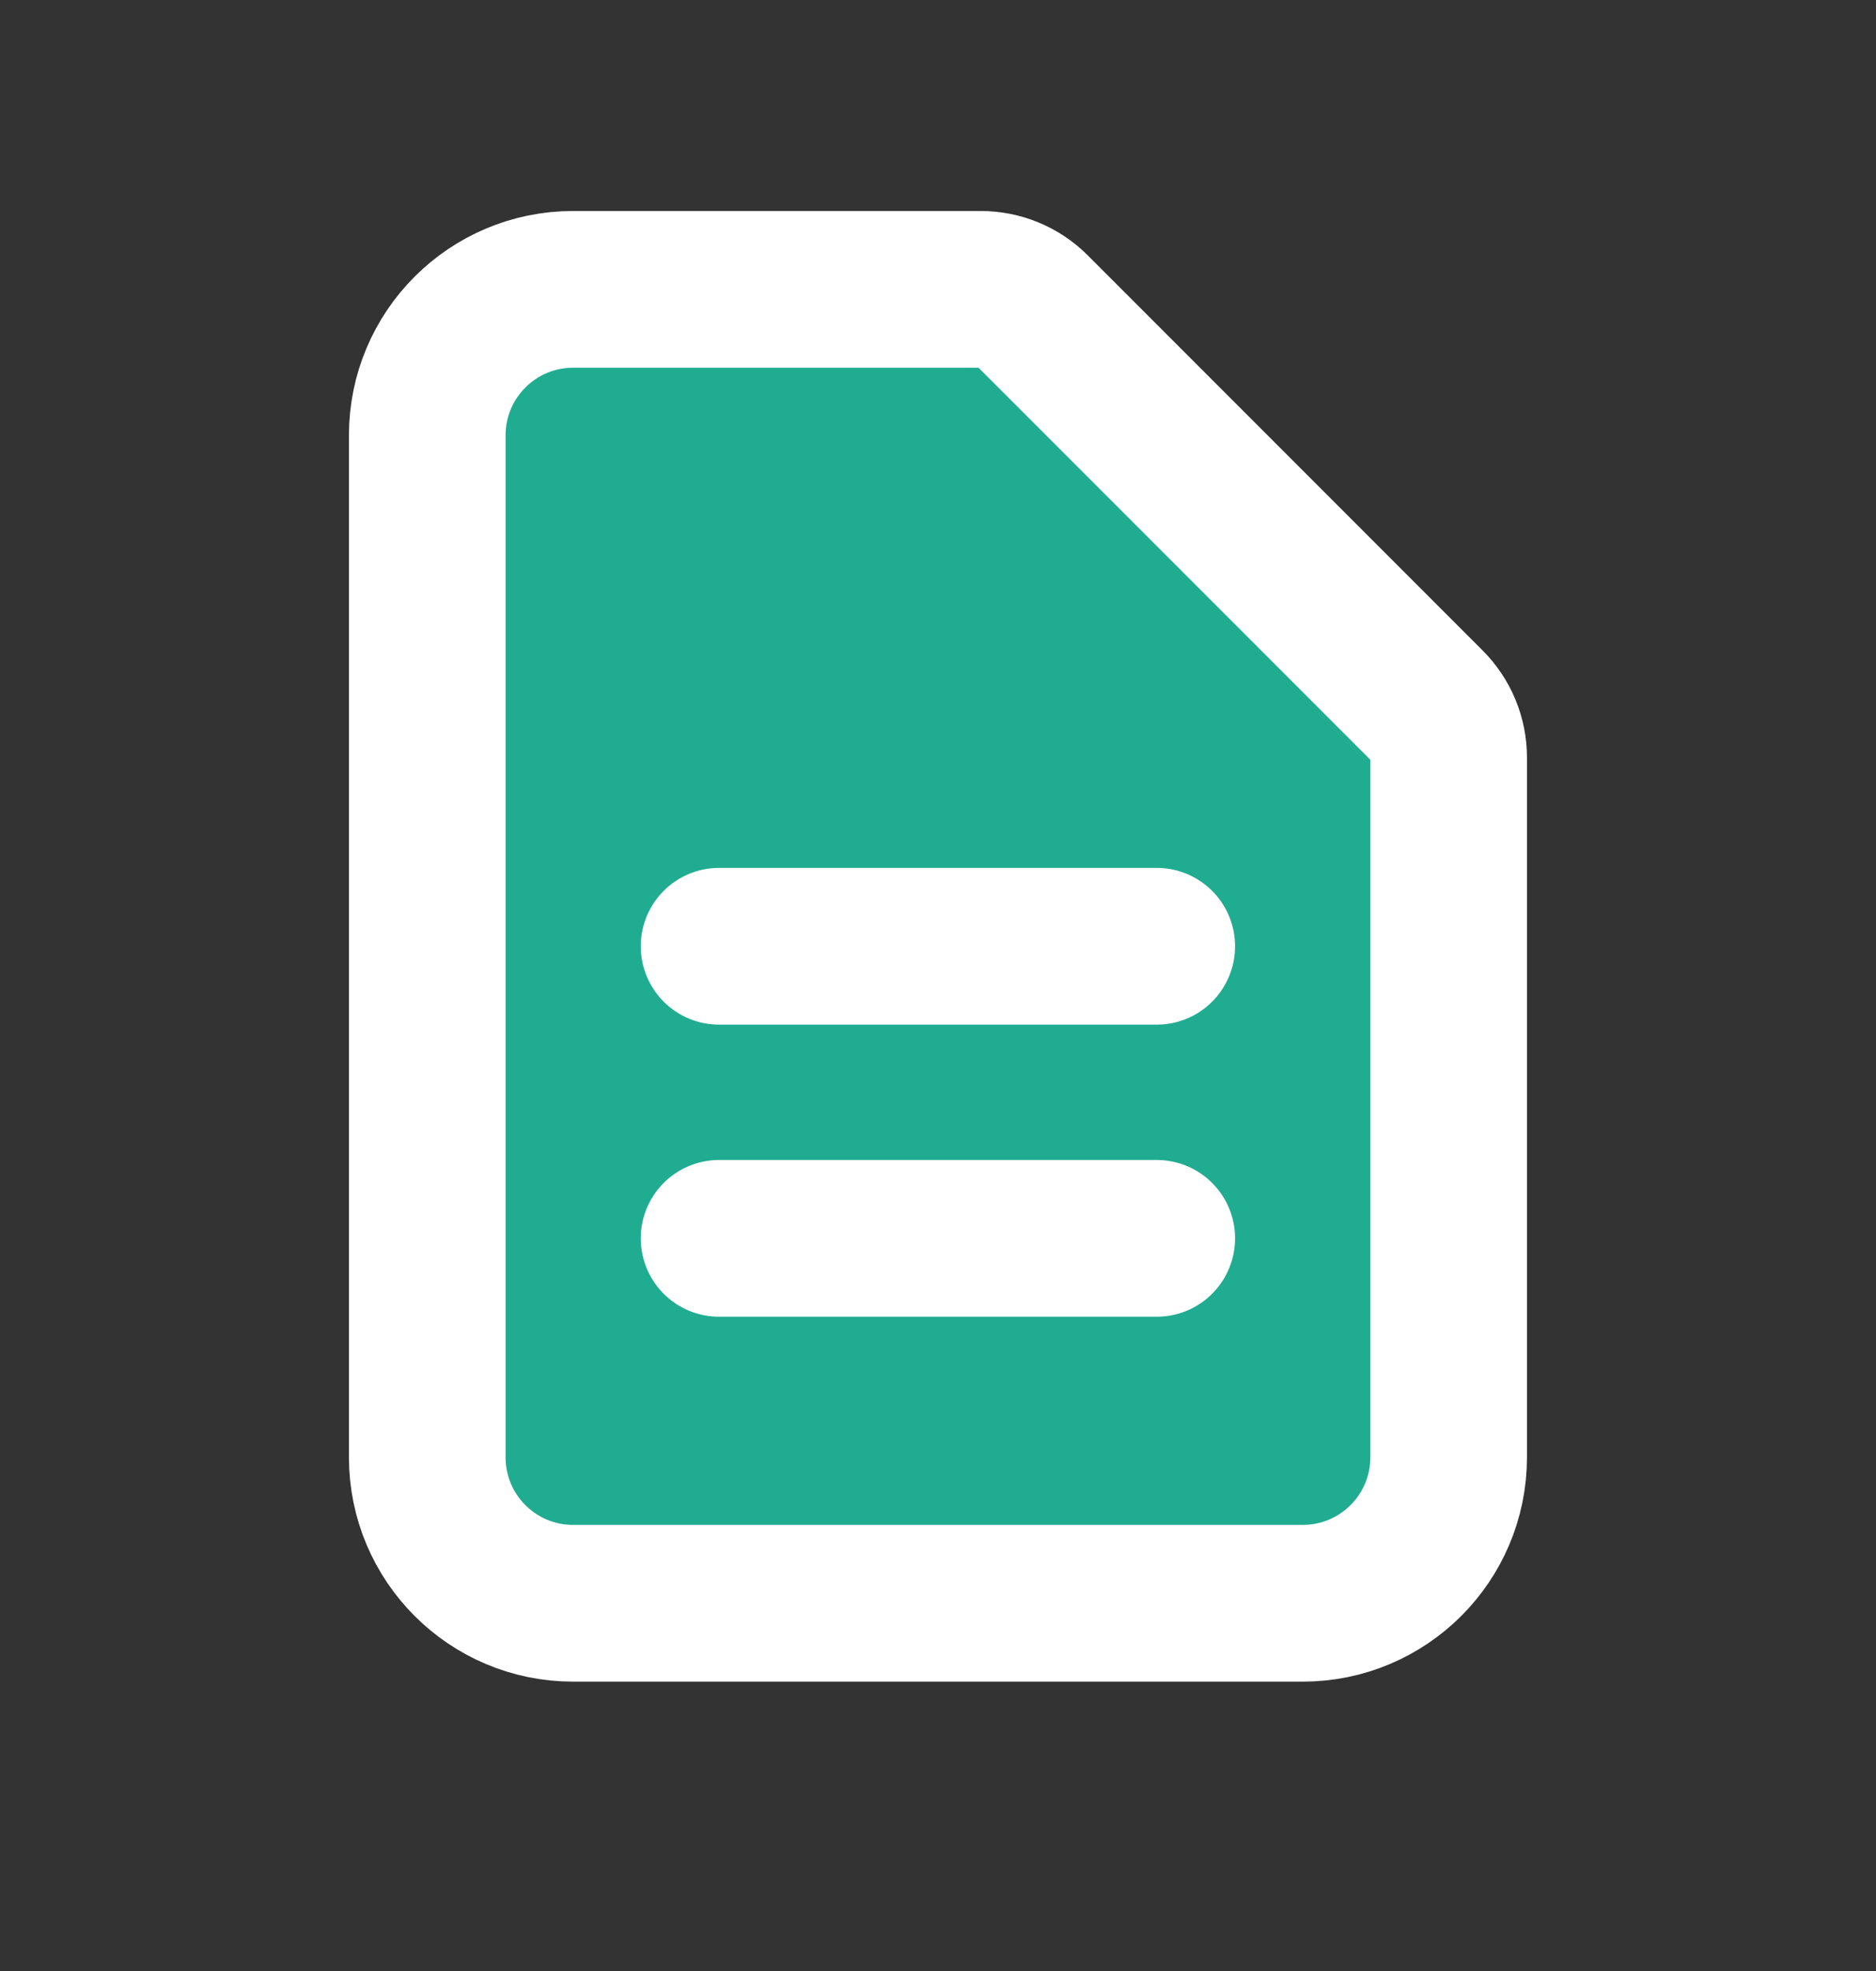 <svg width="20" height="21" viewBox="0 0 20 21" fill="none" xmlns="http://www.w3.org/2000/svg">
<rect x="0" y="0" width="20" height="21" fill="#333333" stroke="none"/>
<g id="Media / Icon/20px/No/document-text">
<g id="Icon">
<path d="M6.11 17.082H13.888C14.747 17.082 15.444 16.386 15.444 15.527V8.071C15.444 7.865 15.362 7.667 15.216 7.521L11.005 3.31C10.859 3.164 10.661 3.083 10.455 3.083H6.11C5.251 3.083 4.555 3.779 4.555 4.638V15.527C4.555 16.386 5.251 17.082 6.11 17.082Z" fill="#20AC90"/>
<path d="M7.666 10.082H12.332M7.666 13.194H12.332M13.888 17.082H6.11C5.251 17.082 4.555 16.386 4.555 15.527V4.638C4.555 3.779 5.251 3.083 6.11 3.083H10.455C10.661 3.083 10.859 3.164 11.005 3.31L15.216 7.521C15.362 7.667 15.444 7.865 15.444 8.071V15.527C15.444 16.386 14.747 17.082 13.888 17.082Z" stroke="white" stroke-width="1.67" stroke-linecap="round" stroke-linejoin="round"/>
</g>
</g>
</svg>
